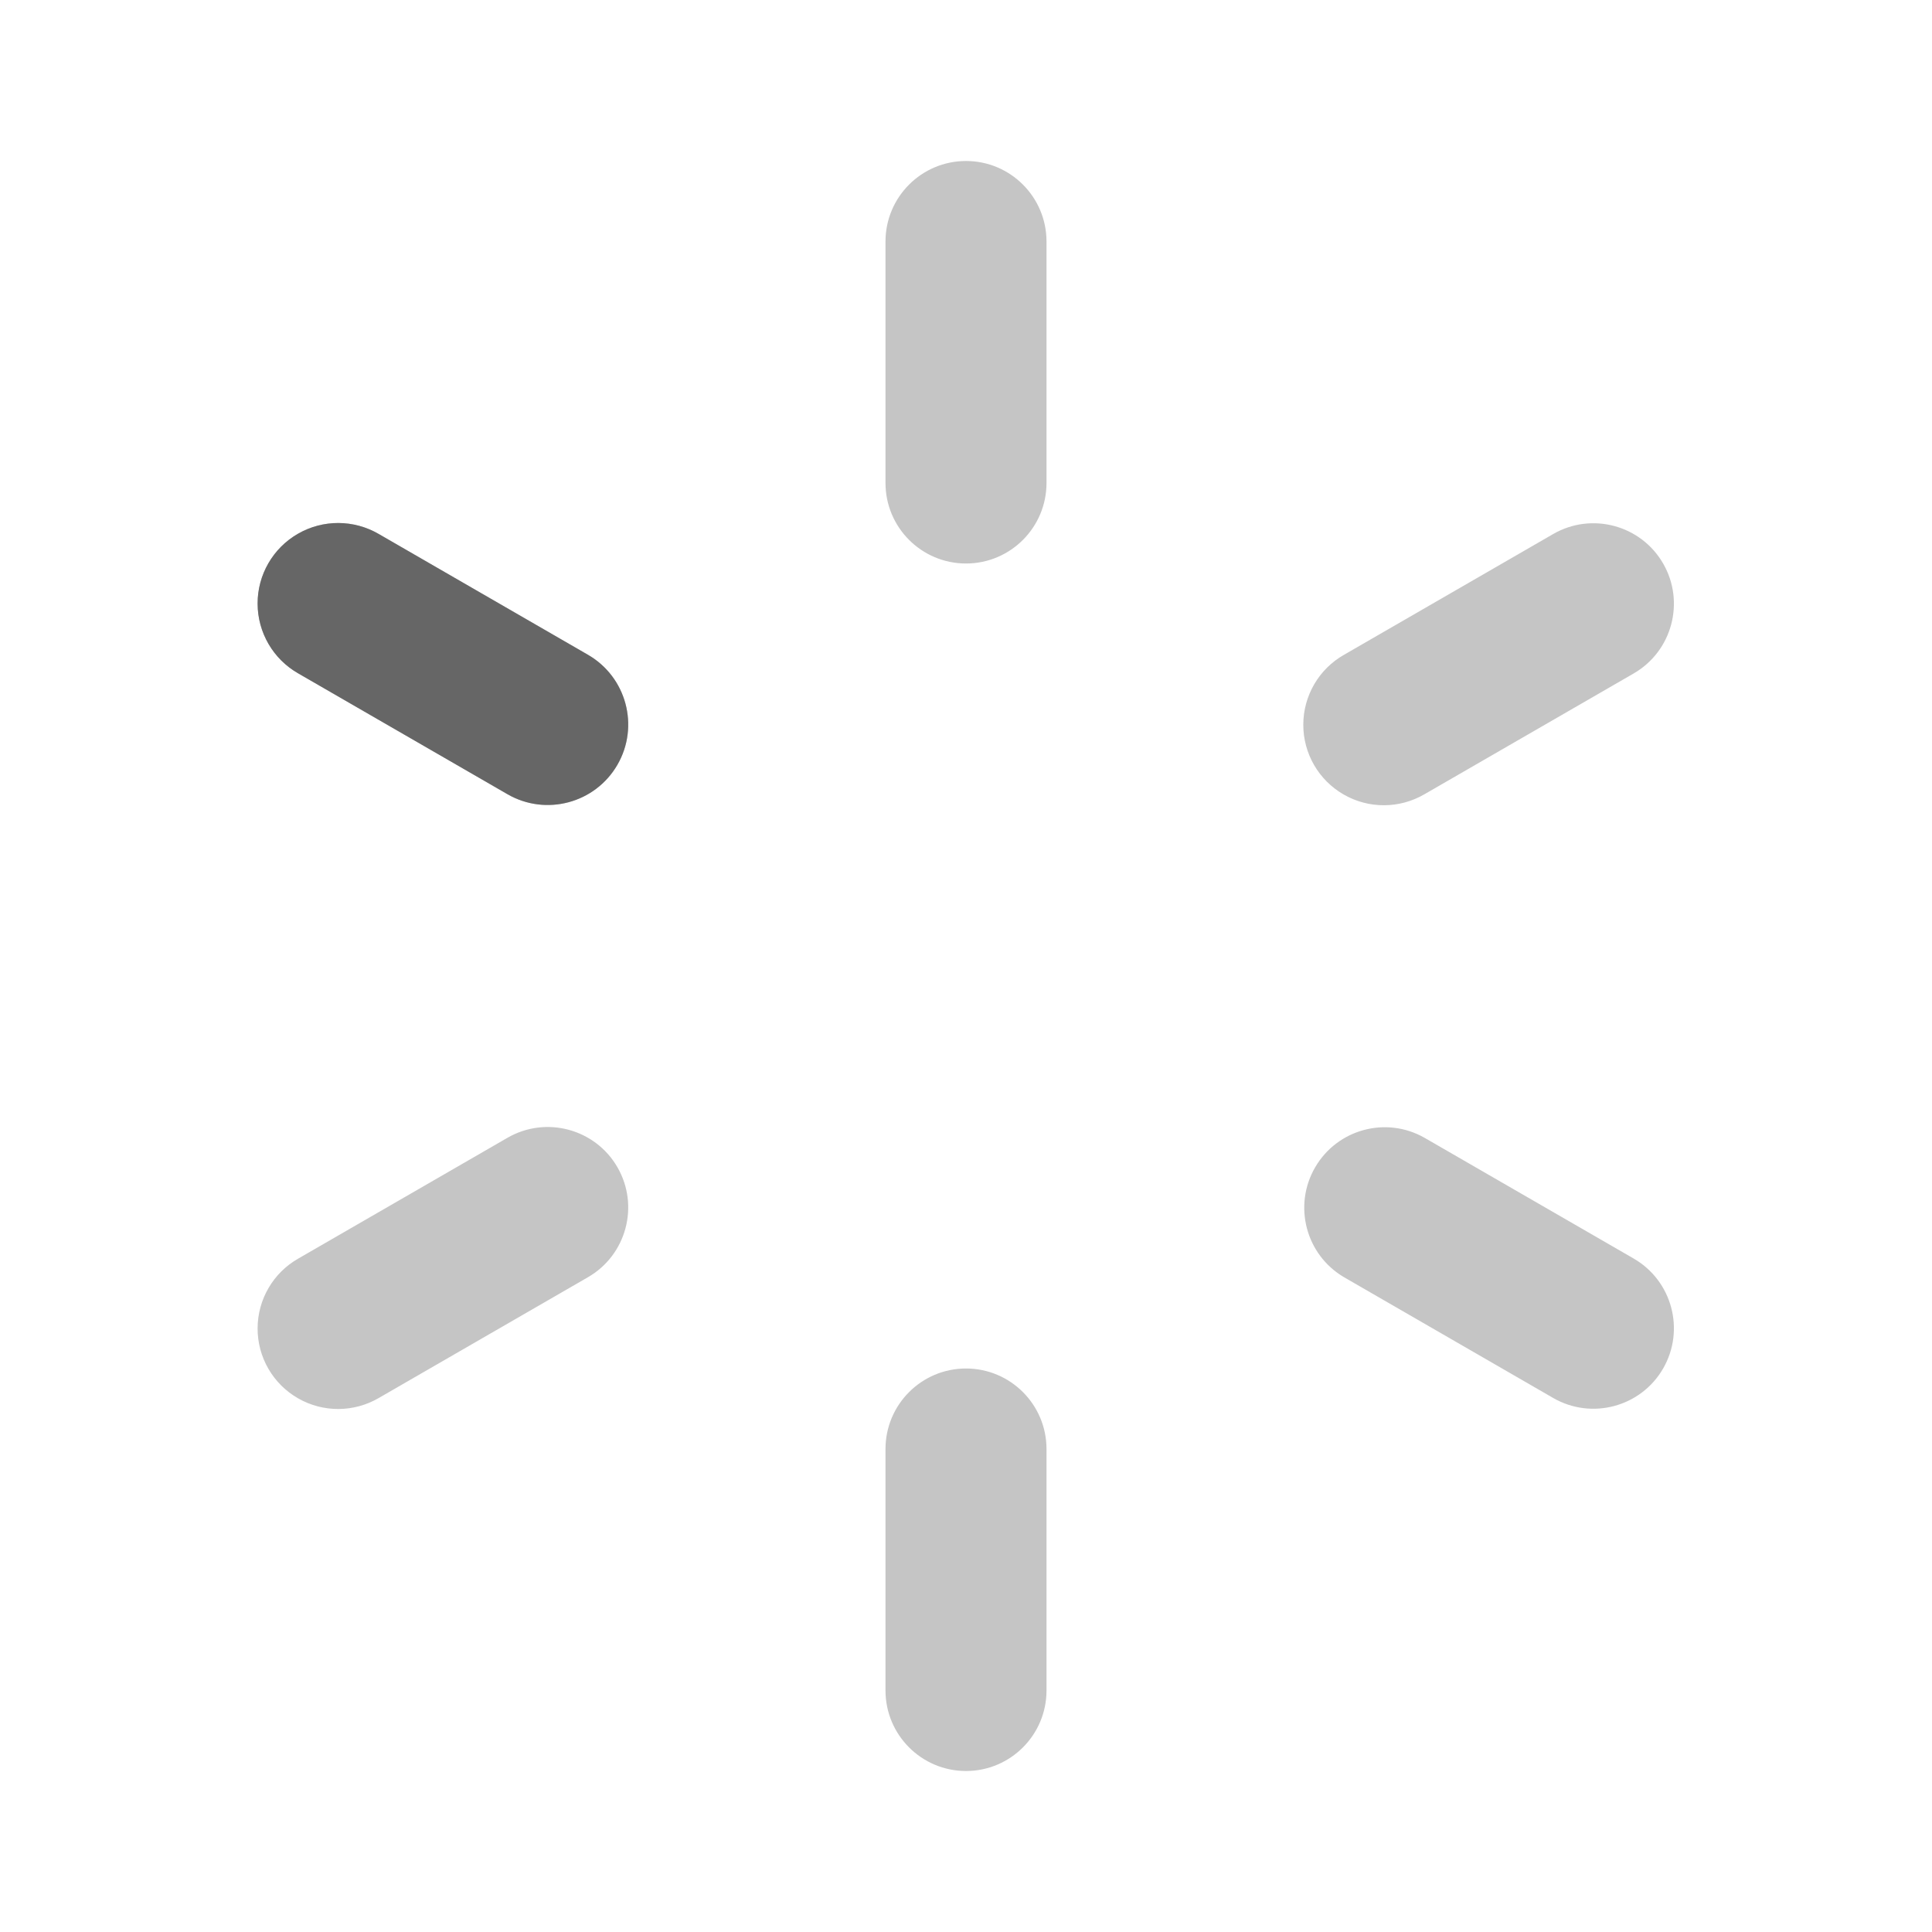 <?xml version="1.0" encoding="UTF-8"?>
<svg width="24px" height="24px" viewBox="0 0 24 24" version="1.1" xmlns="http://www.w3.org/2000/svg"
     xmlns:xlink="http://www.w3.org/1999/xlink">
    <desc>Created with Sketch.</desc>
    <g id="icon/uploading-img" stroke="none" stroke-width="1" fill="none" fill-rule="evenodd">
        <g id="Group">
            <polygon id="Path" points="0 0 24 0 24 24 0 24"></polygon>
            <path d="M12,2 C12.552,2 13,2.448 13,3 L13,6 C13,6.552 12.552,7 12,7 C11.448,7 11,6.552 11,6 L11,3 C11,2.448 11.448,2 12,2 Z M12,17 C12.552,17 13,17.448 13,18 L13,21 C13,21.552 12.552,22 12,22 C11.448,22 11,21.552 11,21 L11,18 C11,17.448 11.448,17 12,17 Z M20.66,7 C20.936,7.478 20.772,8.09 20.294,8.366 L17.696,9.866 C17.386,10.047 17.003,10.049 16.692,9.87 C16.381,9.692 16.189,9.36 16.19,9.001 C16.191,8.642 16.384,8.311 16.696,8.134 L19.294,6.634 C19.772,6.358 20.384,6.522 20.66,7 Z M7.67,14.5 C7.946,14.978 7.782,15.59 7.304,15.866 L4.706,17.366 C4.396,17.547 4.013,17.549 3.702,17.37 C3.391,17.192 3.199,16.86 3.2,16.501 C3.201,16.142 3.394,15.811 3.706,15.634 L6.304,14.134 C6.782,13.858 7.394,14.022 7.67,14.5 Z M20.66,17 C20.384,17.478 19.772,17.642 19.294,17.366 L16.696,15.866 C16.222,15.588 16.061,14.979 16.336,14.503 C16.611,14.027 17.218,13.862 17.696,14.134 L20.294,15.634 C20.772,15.91 20.936,16.522 20.66,17 Z M7.67,9.5 C7.394,9.978 6.782,10.142 6.304,9.866 L3.706,8.366 C3.394,8.189 3.201,7.858 3.2,7.499 C3.199,7.14 3.391,6.808 3.702,6.63 C4.013,6.451 4.396,6.453 4.706,6.634 L7.304,8.134 C7.782,8.41 7.946,9.022 7.67,9.5 Z"
                  id="Shape" fill="#C5C5C5" fill-rule="nonzero"></path>
            <path d="M7.67,9.5 C7.394,9.978 6.782,10.142 6.304,9.866 L3.706,8.366 C3.394,8.189 3.201,7.858 3.2,7.499 C3.199,7.14 3.391,6.808 3.702,6.63 C4.013,6.451 4.396,6.453 4.706,6.634 L7.304,8.134 C7.782,8.41 7.946,9.022 7.67,9.5 Z"
                  id="Path" fill="#666666" fill-rule="nonzero"></path>
        </g>
    </g>
</svg>
